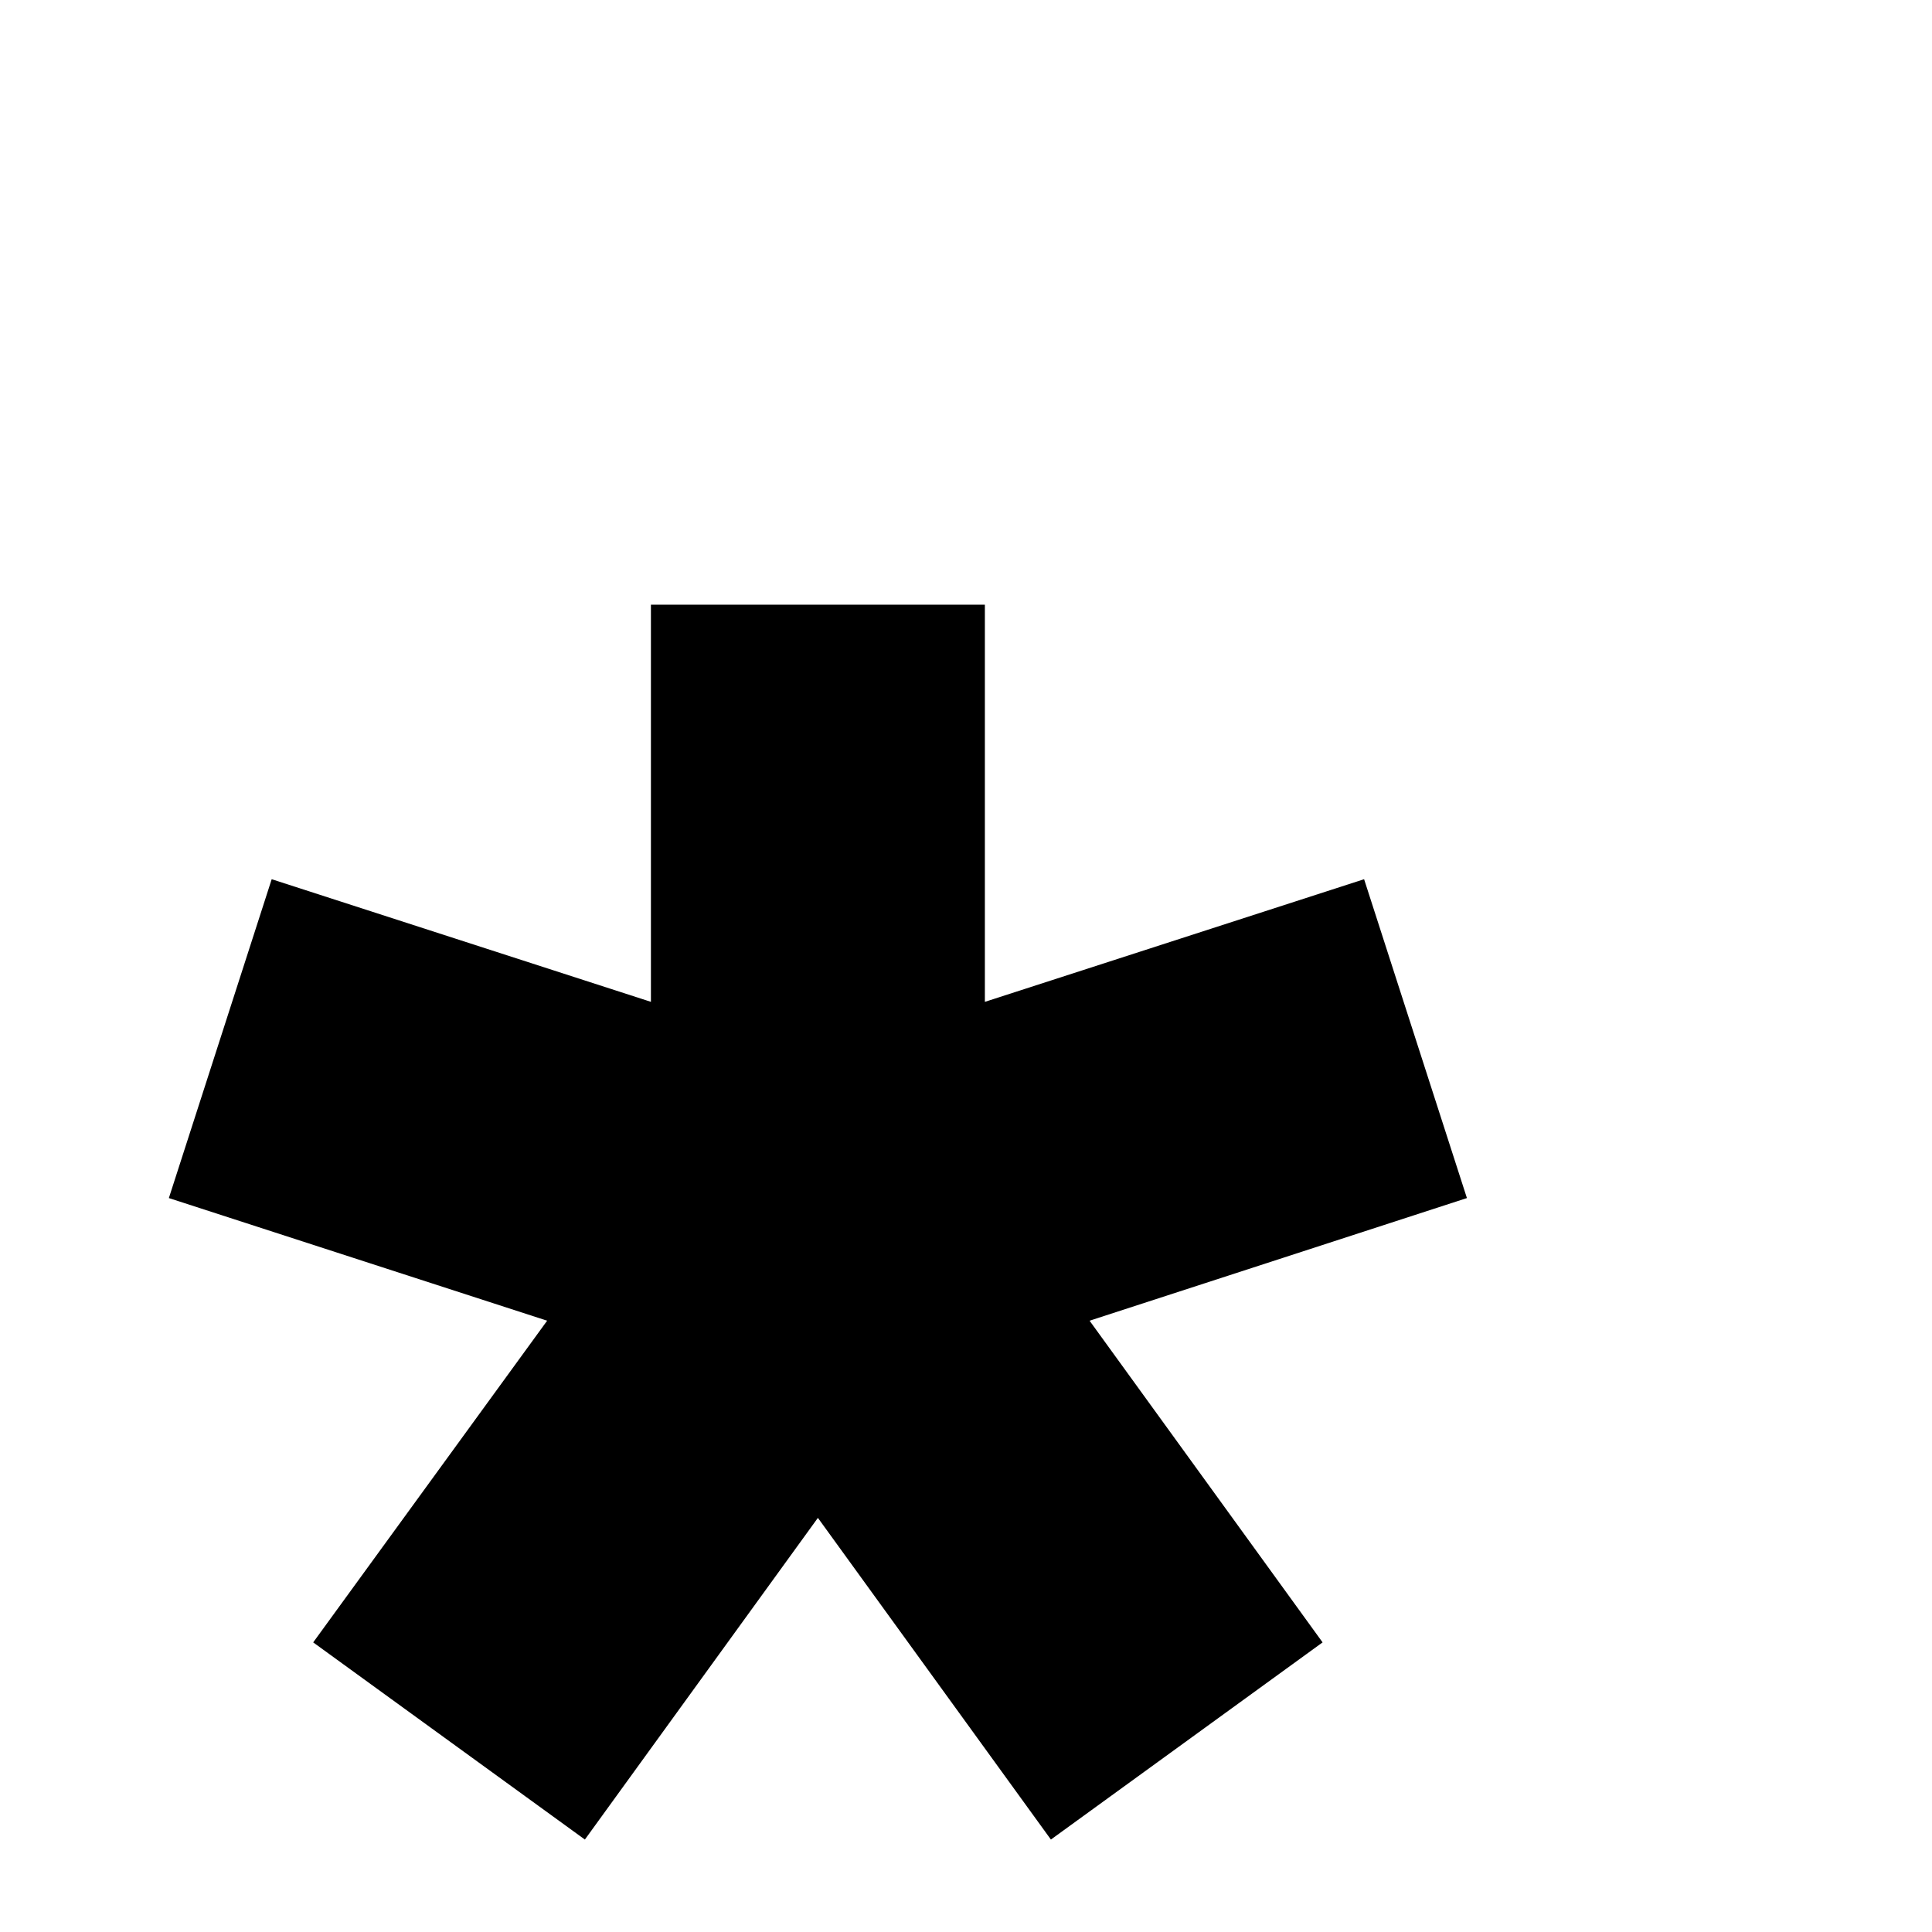 <?xml version="1.0" standalone="no"?>
<!DOCTYPE svg PUBLIC "-//W3C//DTD SVG 1.1//EN" "http://www.w3.org/Graphics/SVG/1.1/DTD/svg11.dtd" >
<svg xmlns="http://www.w3.org/2000/svg" xmlns:xlink="http://www.w3.org/1999/xlink" version="1.1" viewBox="0 -410 2048 2048">
  <g transform="matrix(1 0 0 -1 0 1638)">
   <path fill="currentColor"
d="M179 778l109 338l402 -130v421h354v-421l402 130l109 -338l-400 -130l247 -341l-288 -209l-247 341l-247 -341l-288 209l248 341z" />
  </g>

</svg>
